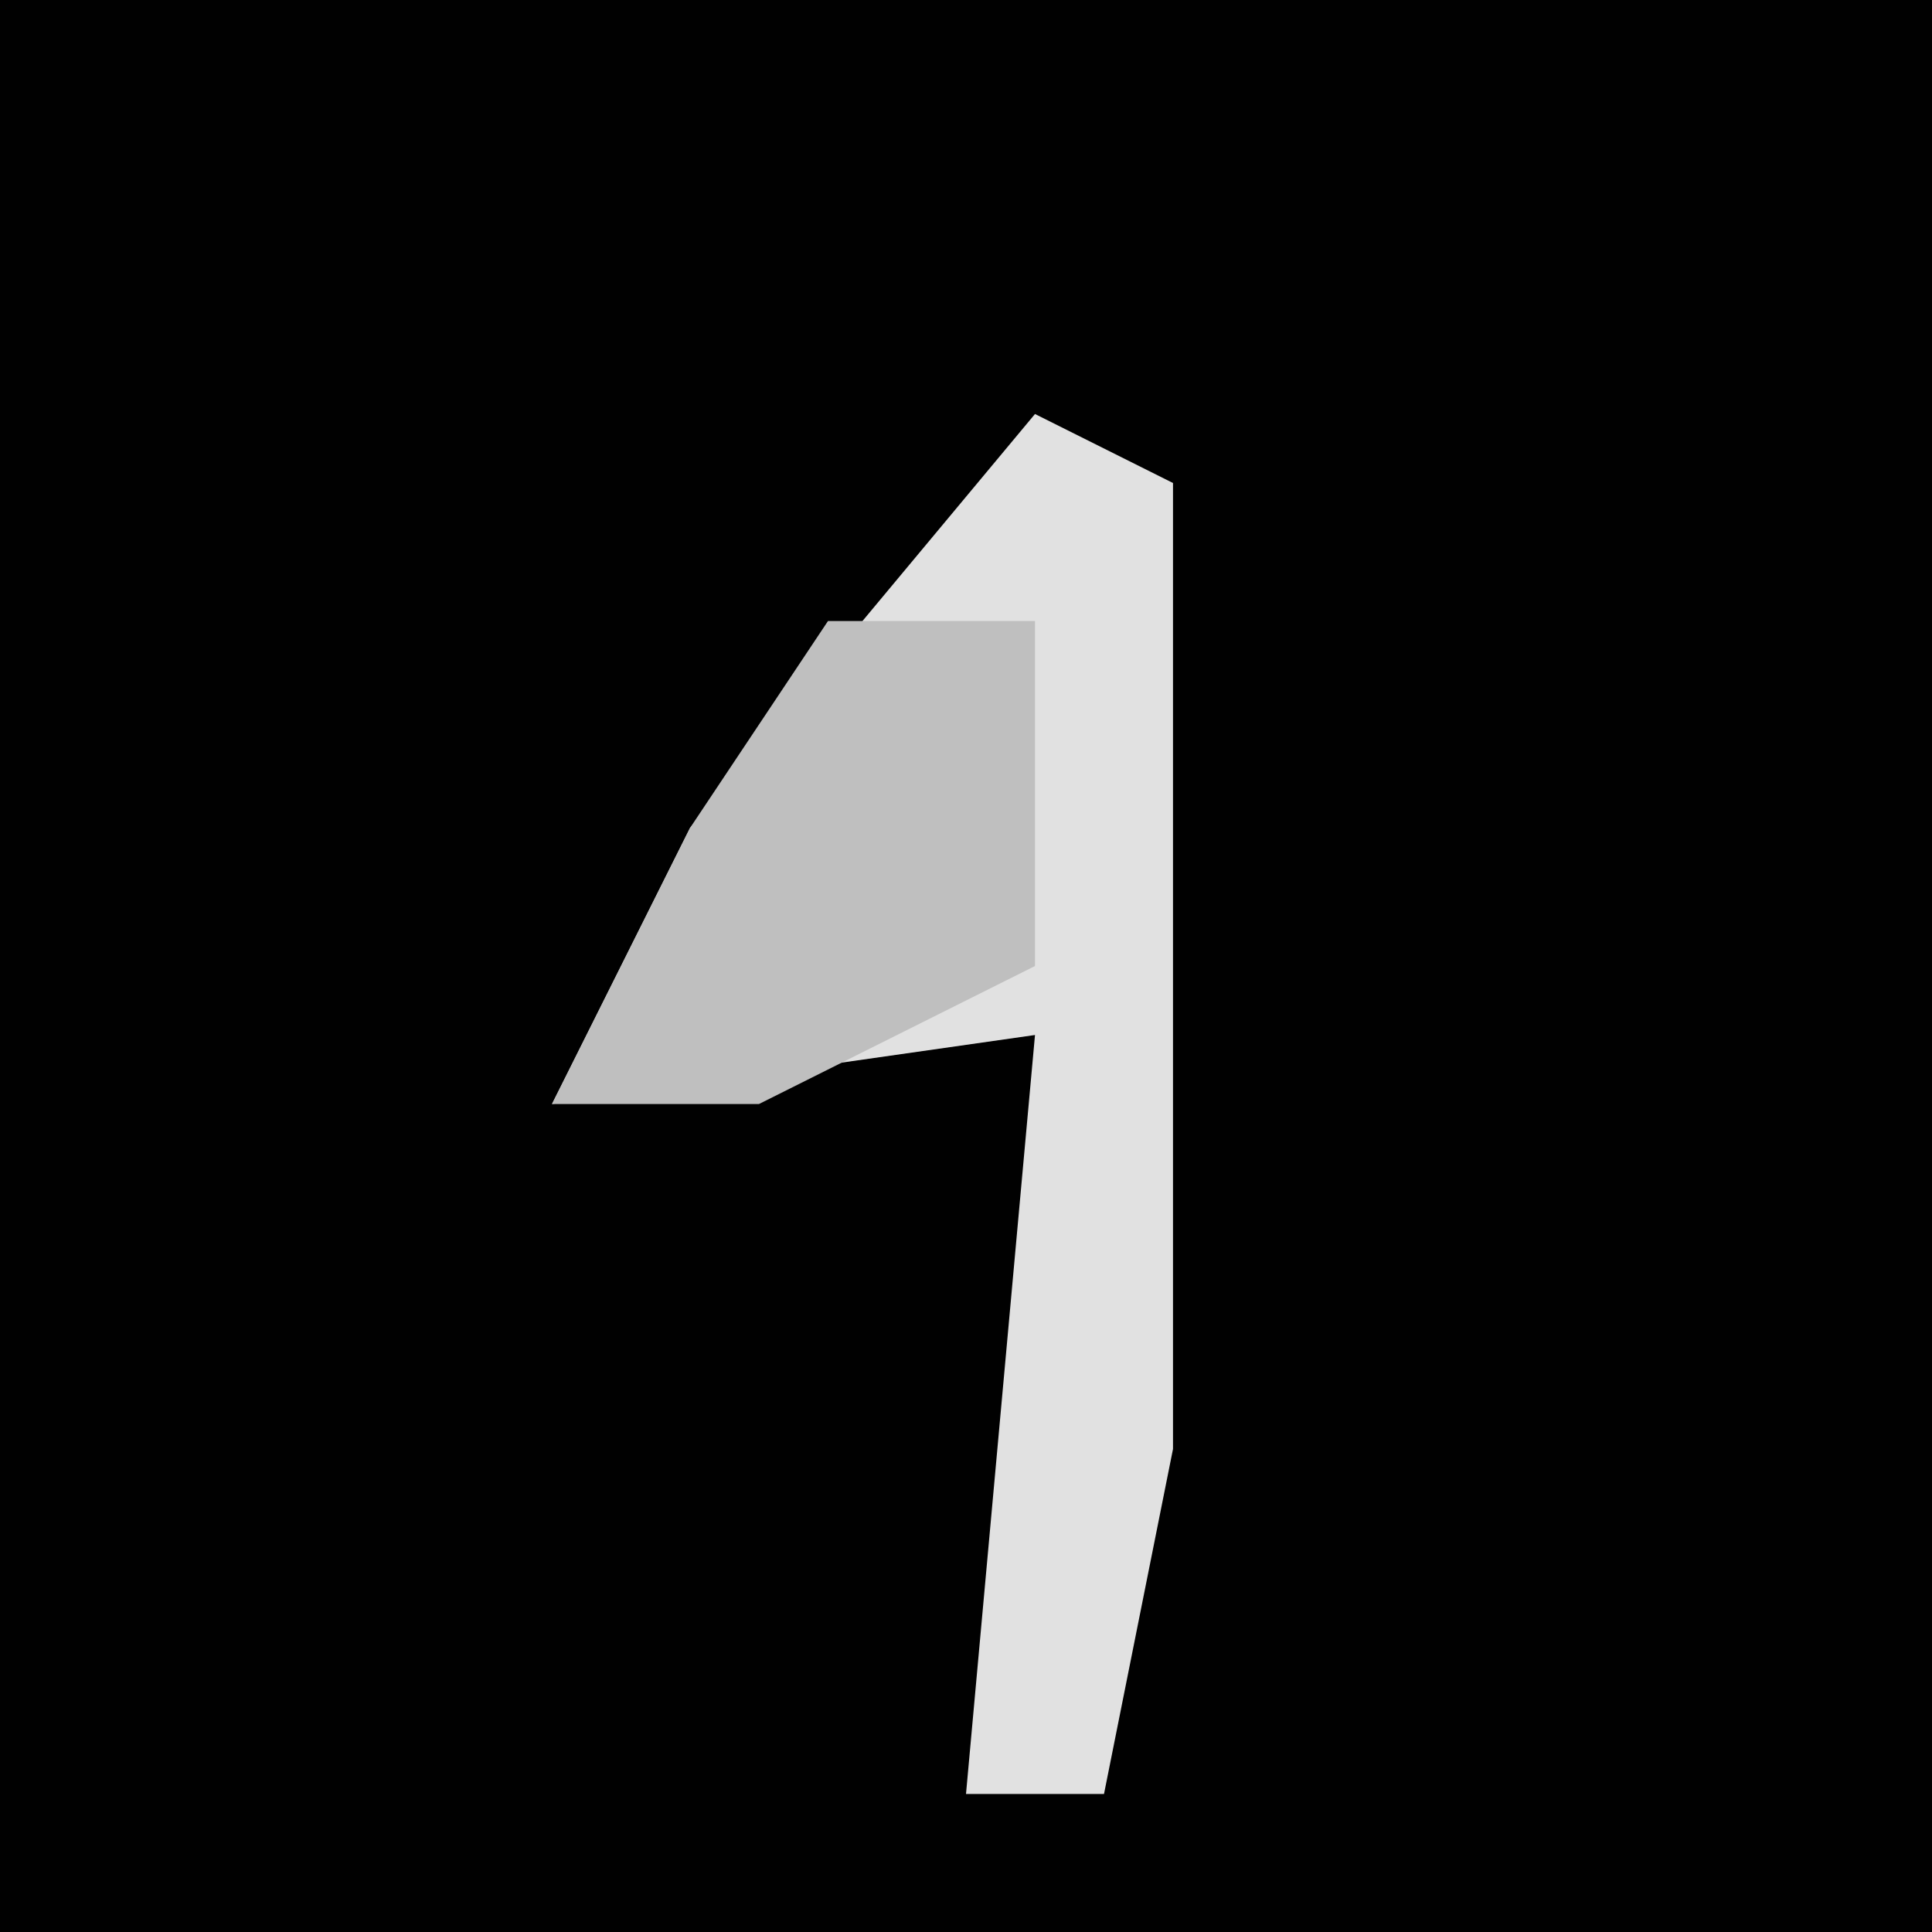 <?xml version="1.0" encoding="UTF-8"?>
<svg version="1.1" xmlns="http://www.w3.org/2000/svg" width="28" height="28">
<path d="M0,0 L28,0 L28,28 L0,28 Z " fill="#010101" transform="translate(0,0)"/>
<path d="M0,0 L2,1 L2,15 L1,20 L-1,20 L0,9 L-7,10 L-5,6 Z " fill="#E1E1E1" transform="translate(15,6)"/>
<path d="M0,0 L3,0 L3,5 L-1,7 L-4,7 L-2,3 Z " fill="#BFBFBF" transform="translate(12,9)"/>
</svg>
